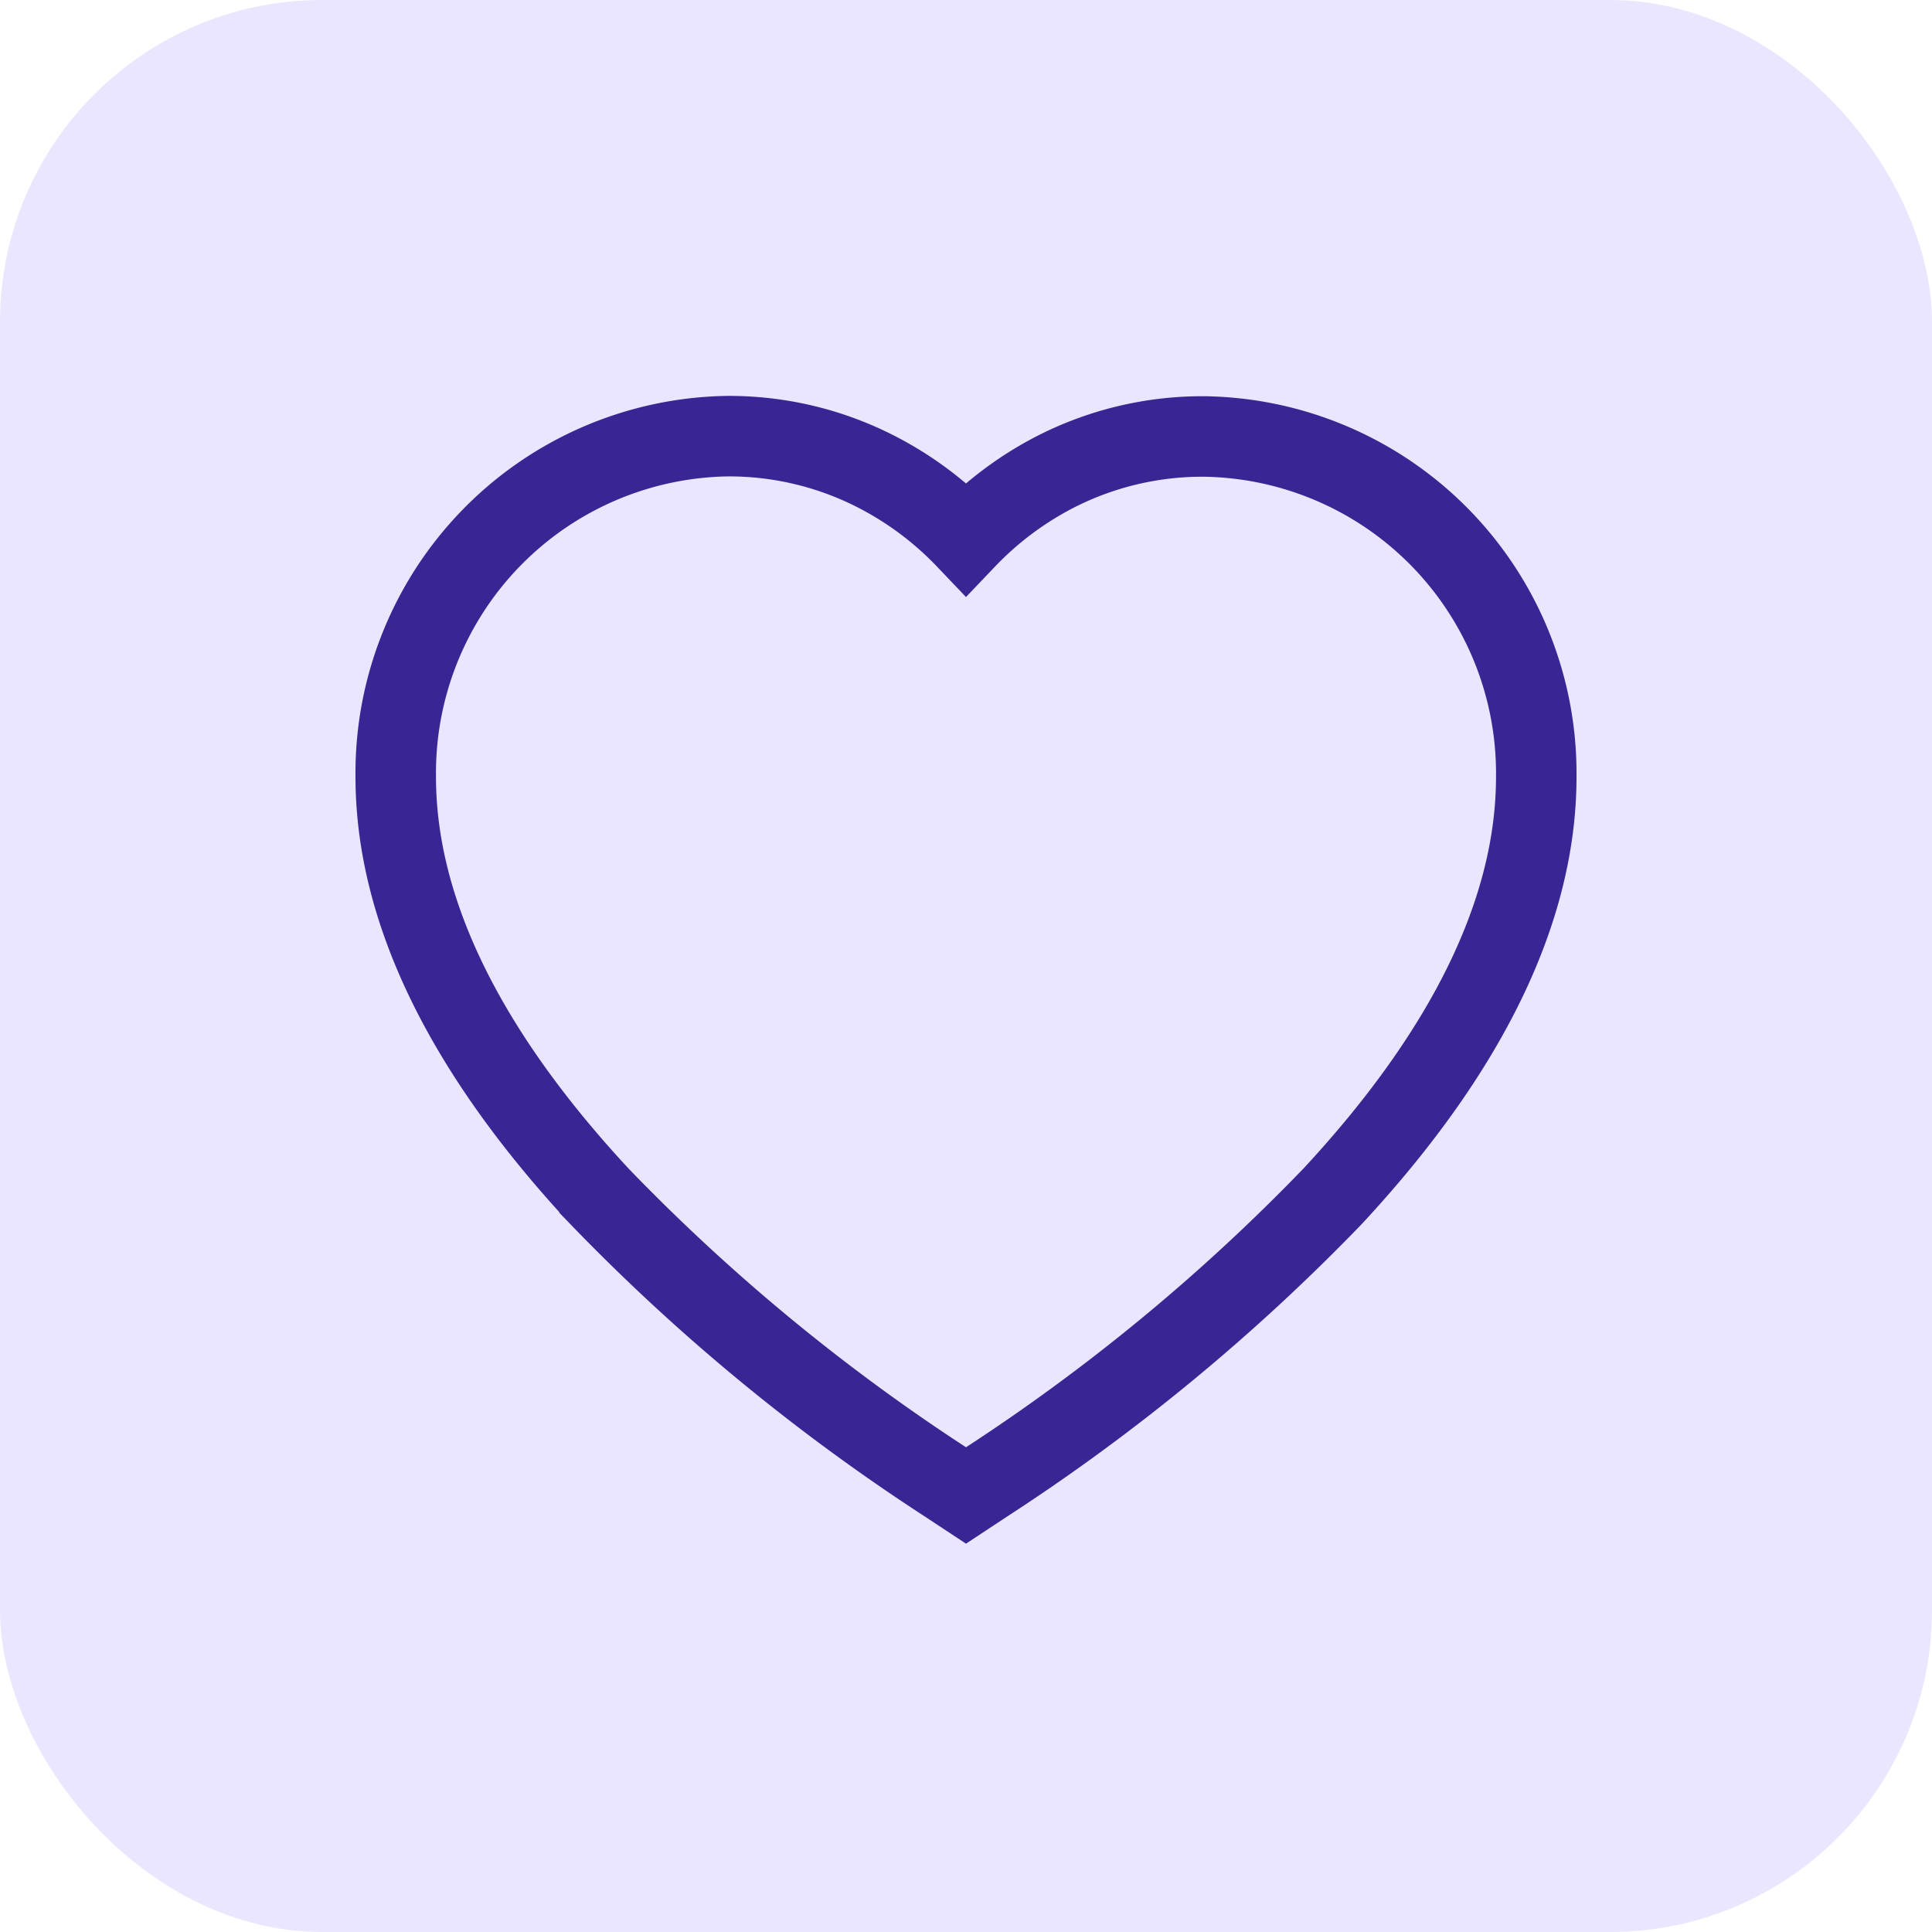 <svg height="24" viewBox="0 0 24 24" width="24" xmlns="http://www.w3.org/2000/svg">
    <g data-name="Group 25206" id="Group_25206" transform="translate(414 -6324)">
        <rect data-name="Rectangle 13309" fill="#eae6ff" height="24" id="Rectangle_13309" rx="4"
            transform="translate(-414 6324)" width="24" />
        <g data-name="Group 24958" id="Group_24958" transform="translate(-410.571 6327.429)">
            <g data-name="Rectangle 13409" fill="rgba(49,48,51,0)" id="Rectangle_13409" opacity="0"
                stroke="#392694" stroke-width="1" transform="translate(-0.428 -0.429)">
                <rect height="18" stroke="none" width="18" />
                <rect fill="none" height="17" width="17" x="0.5" y="0.5" />
            </g>
            <path
                d="M10.038,22.543A4.009,4.009,0,0,0,8.161,23a4.17,4.17,0,0,0-1.077.813A4.17,4.17,0,0,0,6.007,23a4.009,4.009,0,0,0-1.877-.461A4.185,4.185,0,0,0,0,26.771c0,1.651.852,3.405,2.532,5.213a24.593,24.593,0,0,0,4.314,3.557l.238.157.238-.157a24.592,24.592,0,0,0,4.314-3.557c1.68-1.808,2.532-3.562,2.532-5.213A4.185,4.185,0,0,0,10.038,22.543Z"
                fill="rgba(49,48,51,0)" id="heart" stroke="#392694" stroke-width="1"
                transform="translate(1.487 -20.55)" />
        </g>
    </g>
</svg>
